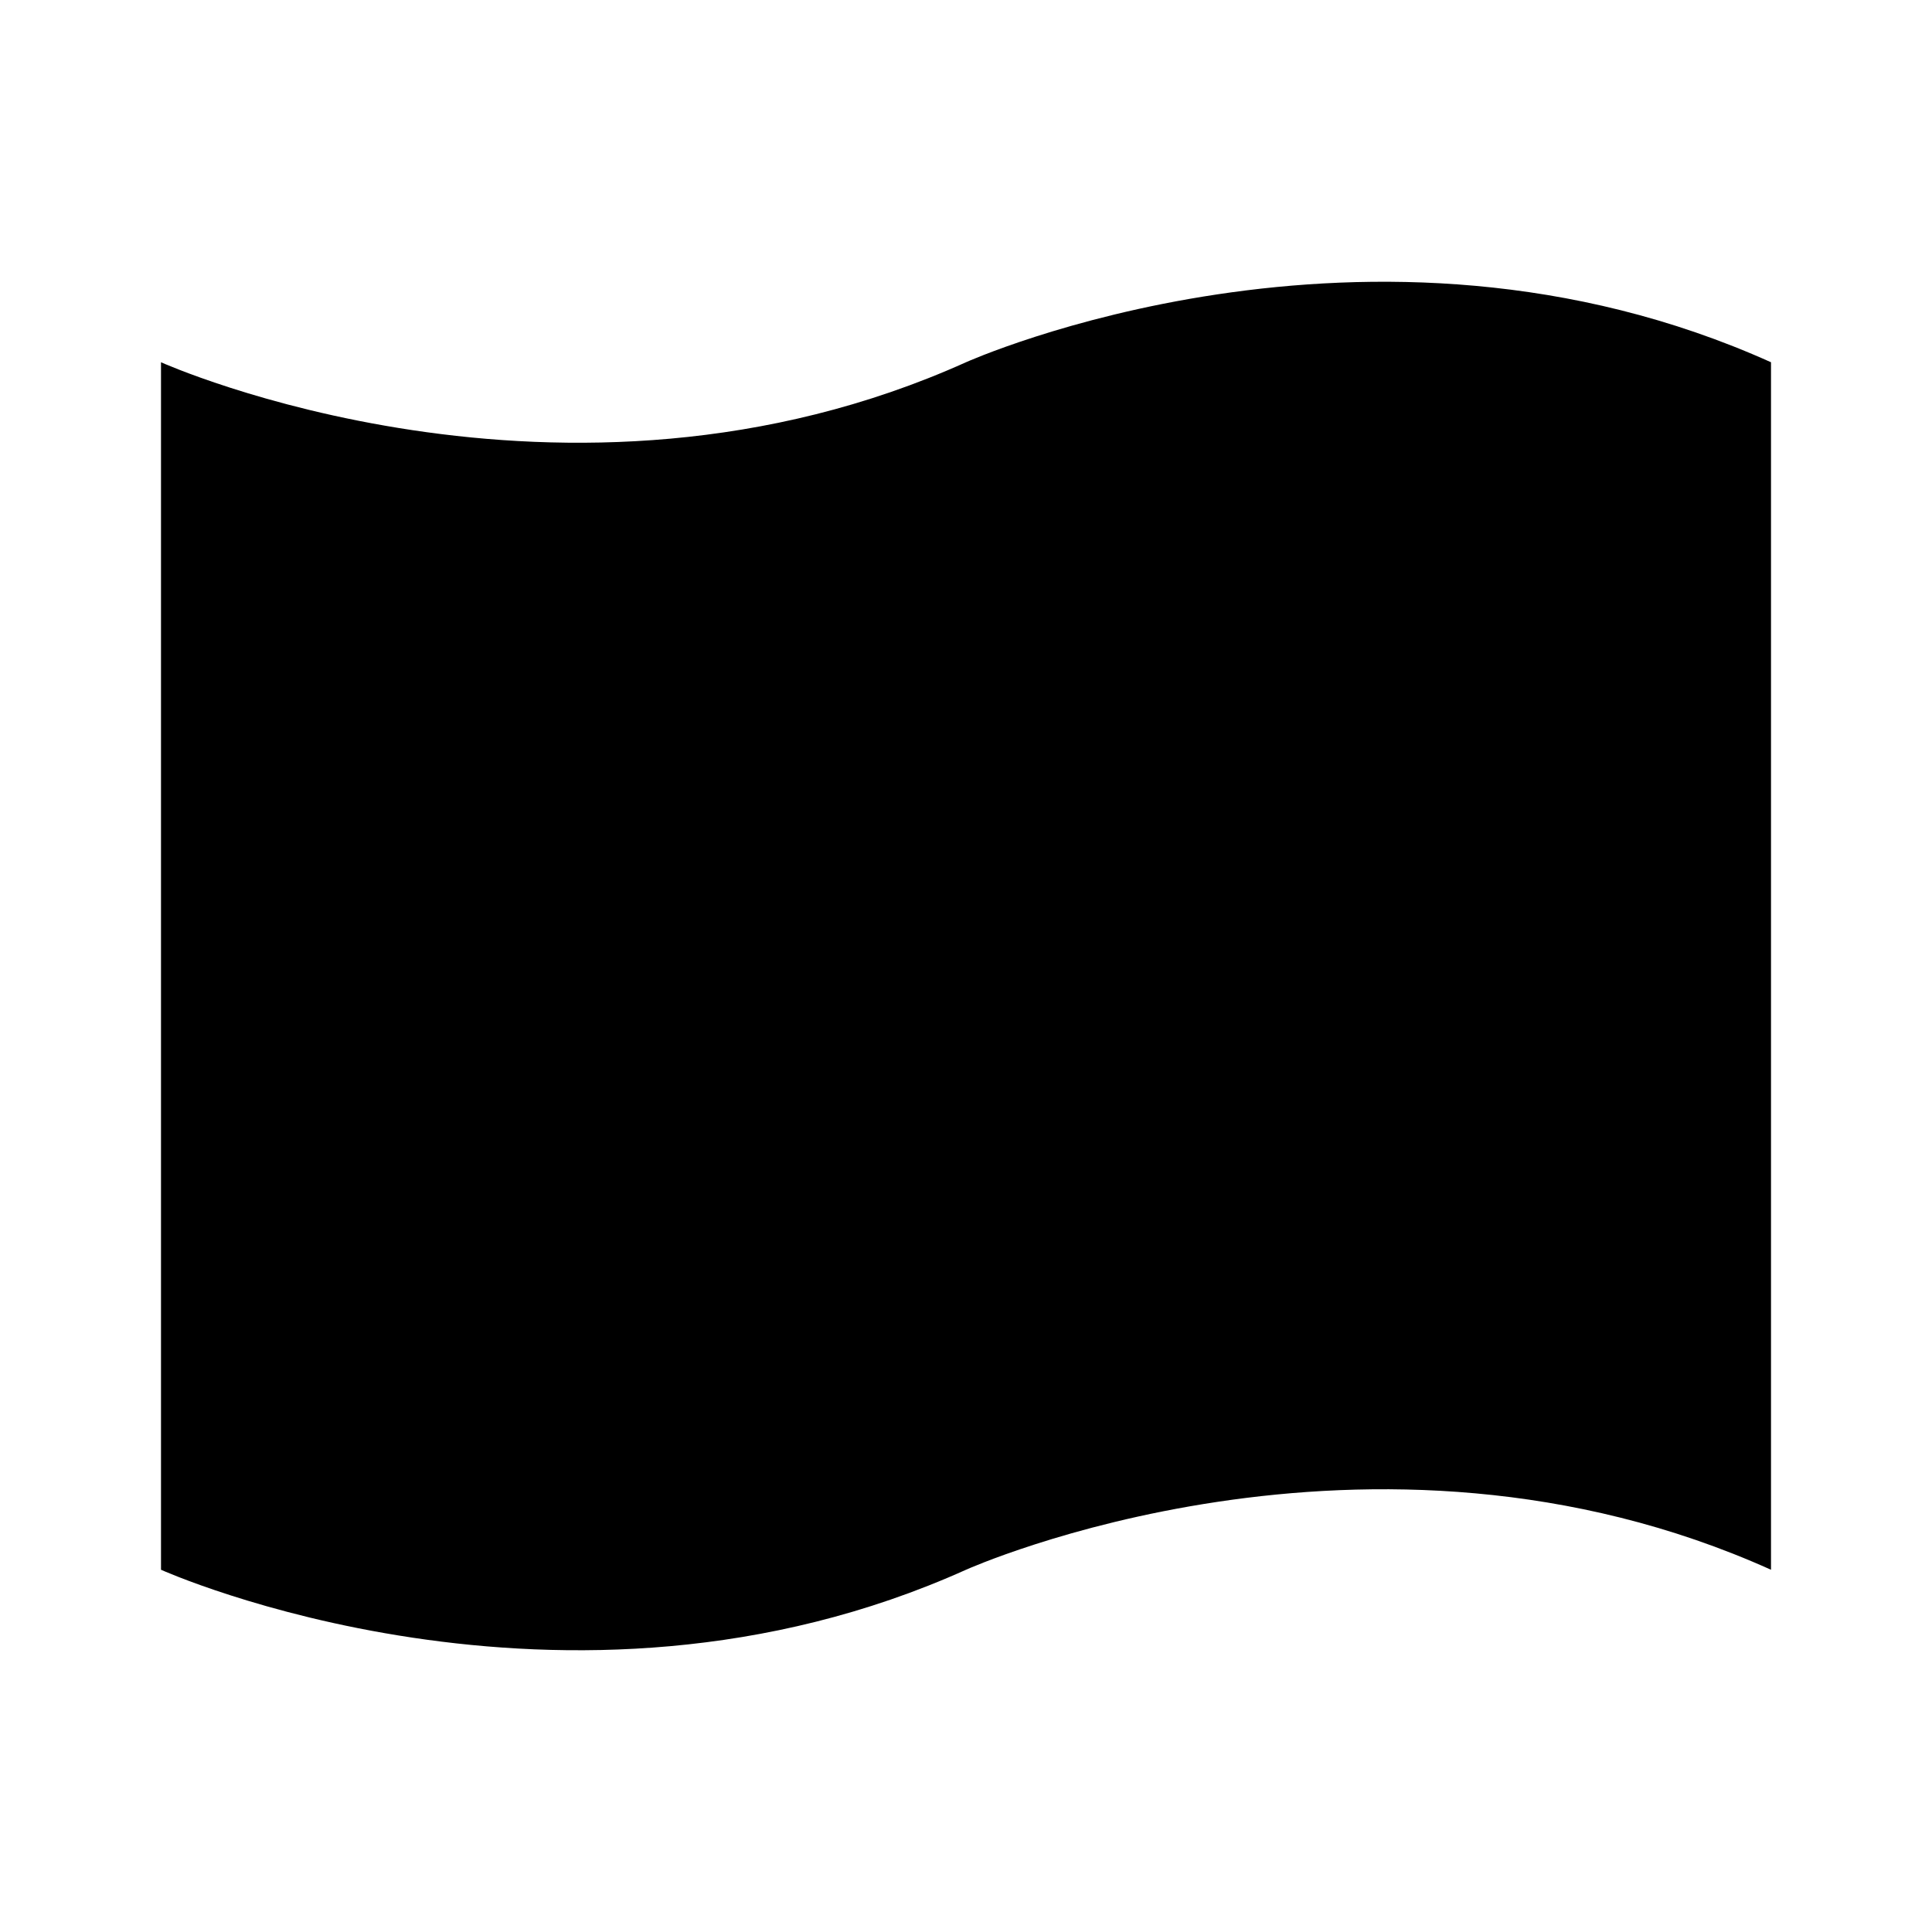 <svg viewBox="0 0 24 24" xmlns="http://www.w3.org/2000/svg"><path d="M14.5 12C14.5 13.381 13.381 14.5 12 14.5C10.619 14.5 9.5 13.381 9.5 12C9.5 10.619 10.619 9.5 12 9.5C13.381 9.5 14.5 10.619 14.5 12Z"/><path d="M5.5 13L5.5 13.009"/><path d="M18.5 10.992L18.5 11.001"/><path d="M12 4.5C7 6.75 2 4.5 2 4.5V19.5C2 19.5 7 21.75 12 19.5C12 19.5 17 17.25 22 19.5V4.5C17 2.25 12 4.5 12 4.5Z"/></svg>